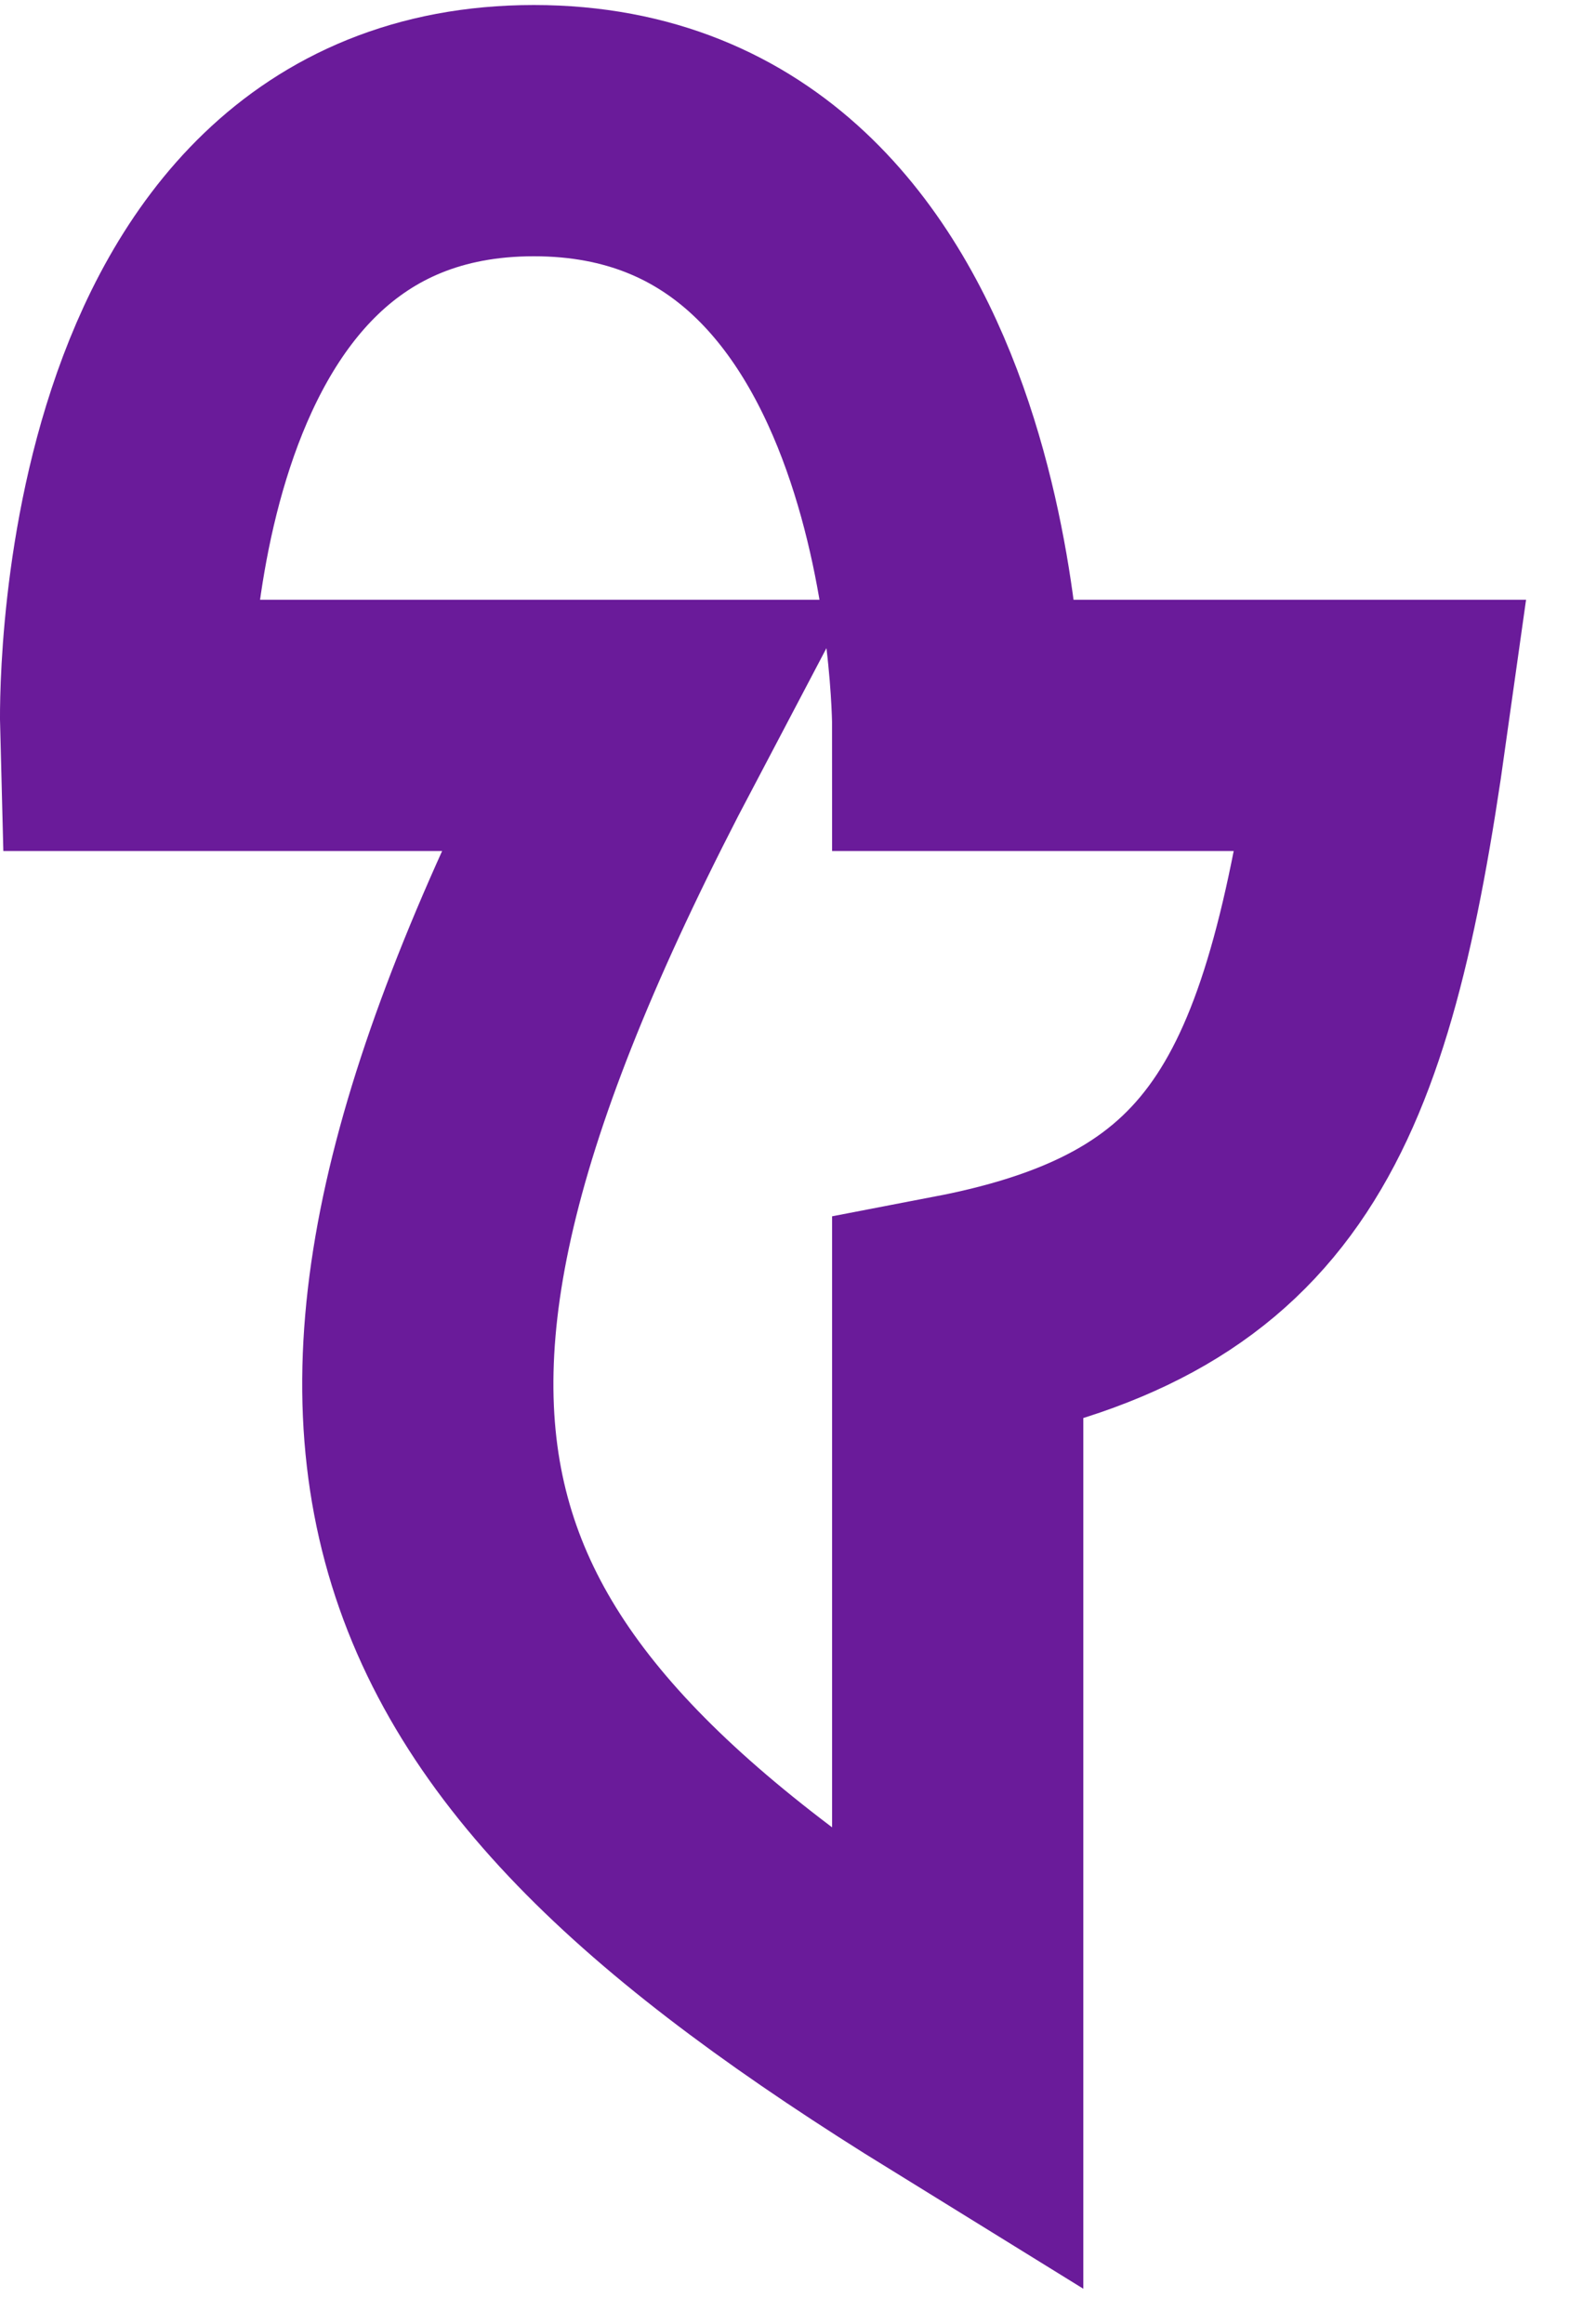 <svg width="25" height="37" viewBox="0 0 25 37" fill="none" xmlns="http://www.w3.org/2000/svg">
<path d="M15.25 11.549H22C21.151 17.599 20.003 20.104 15.25 21.017V32.853C6.178 27.251 4.276 22.893 10.251 11.549H2.001C2.001 11.549 1.751 2.08 8.501 2.08C15.25 2.08 15.25 11.549 15.25 11.549Z" stroke="#6A1B9A" stroke-width="4"/>
</svg>
